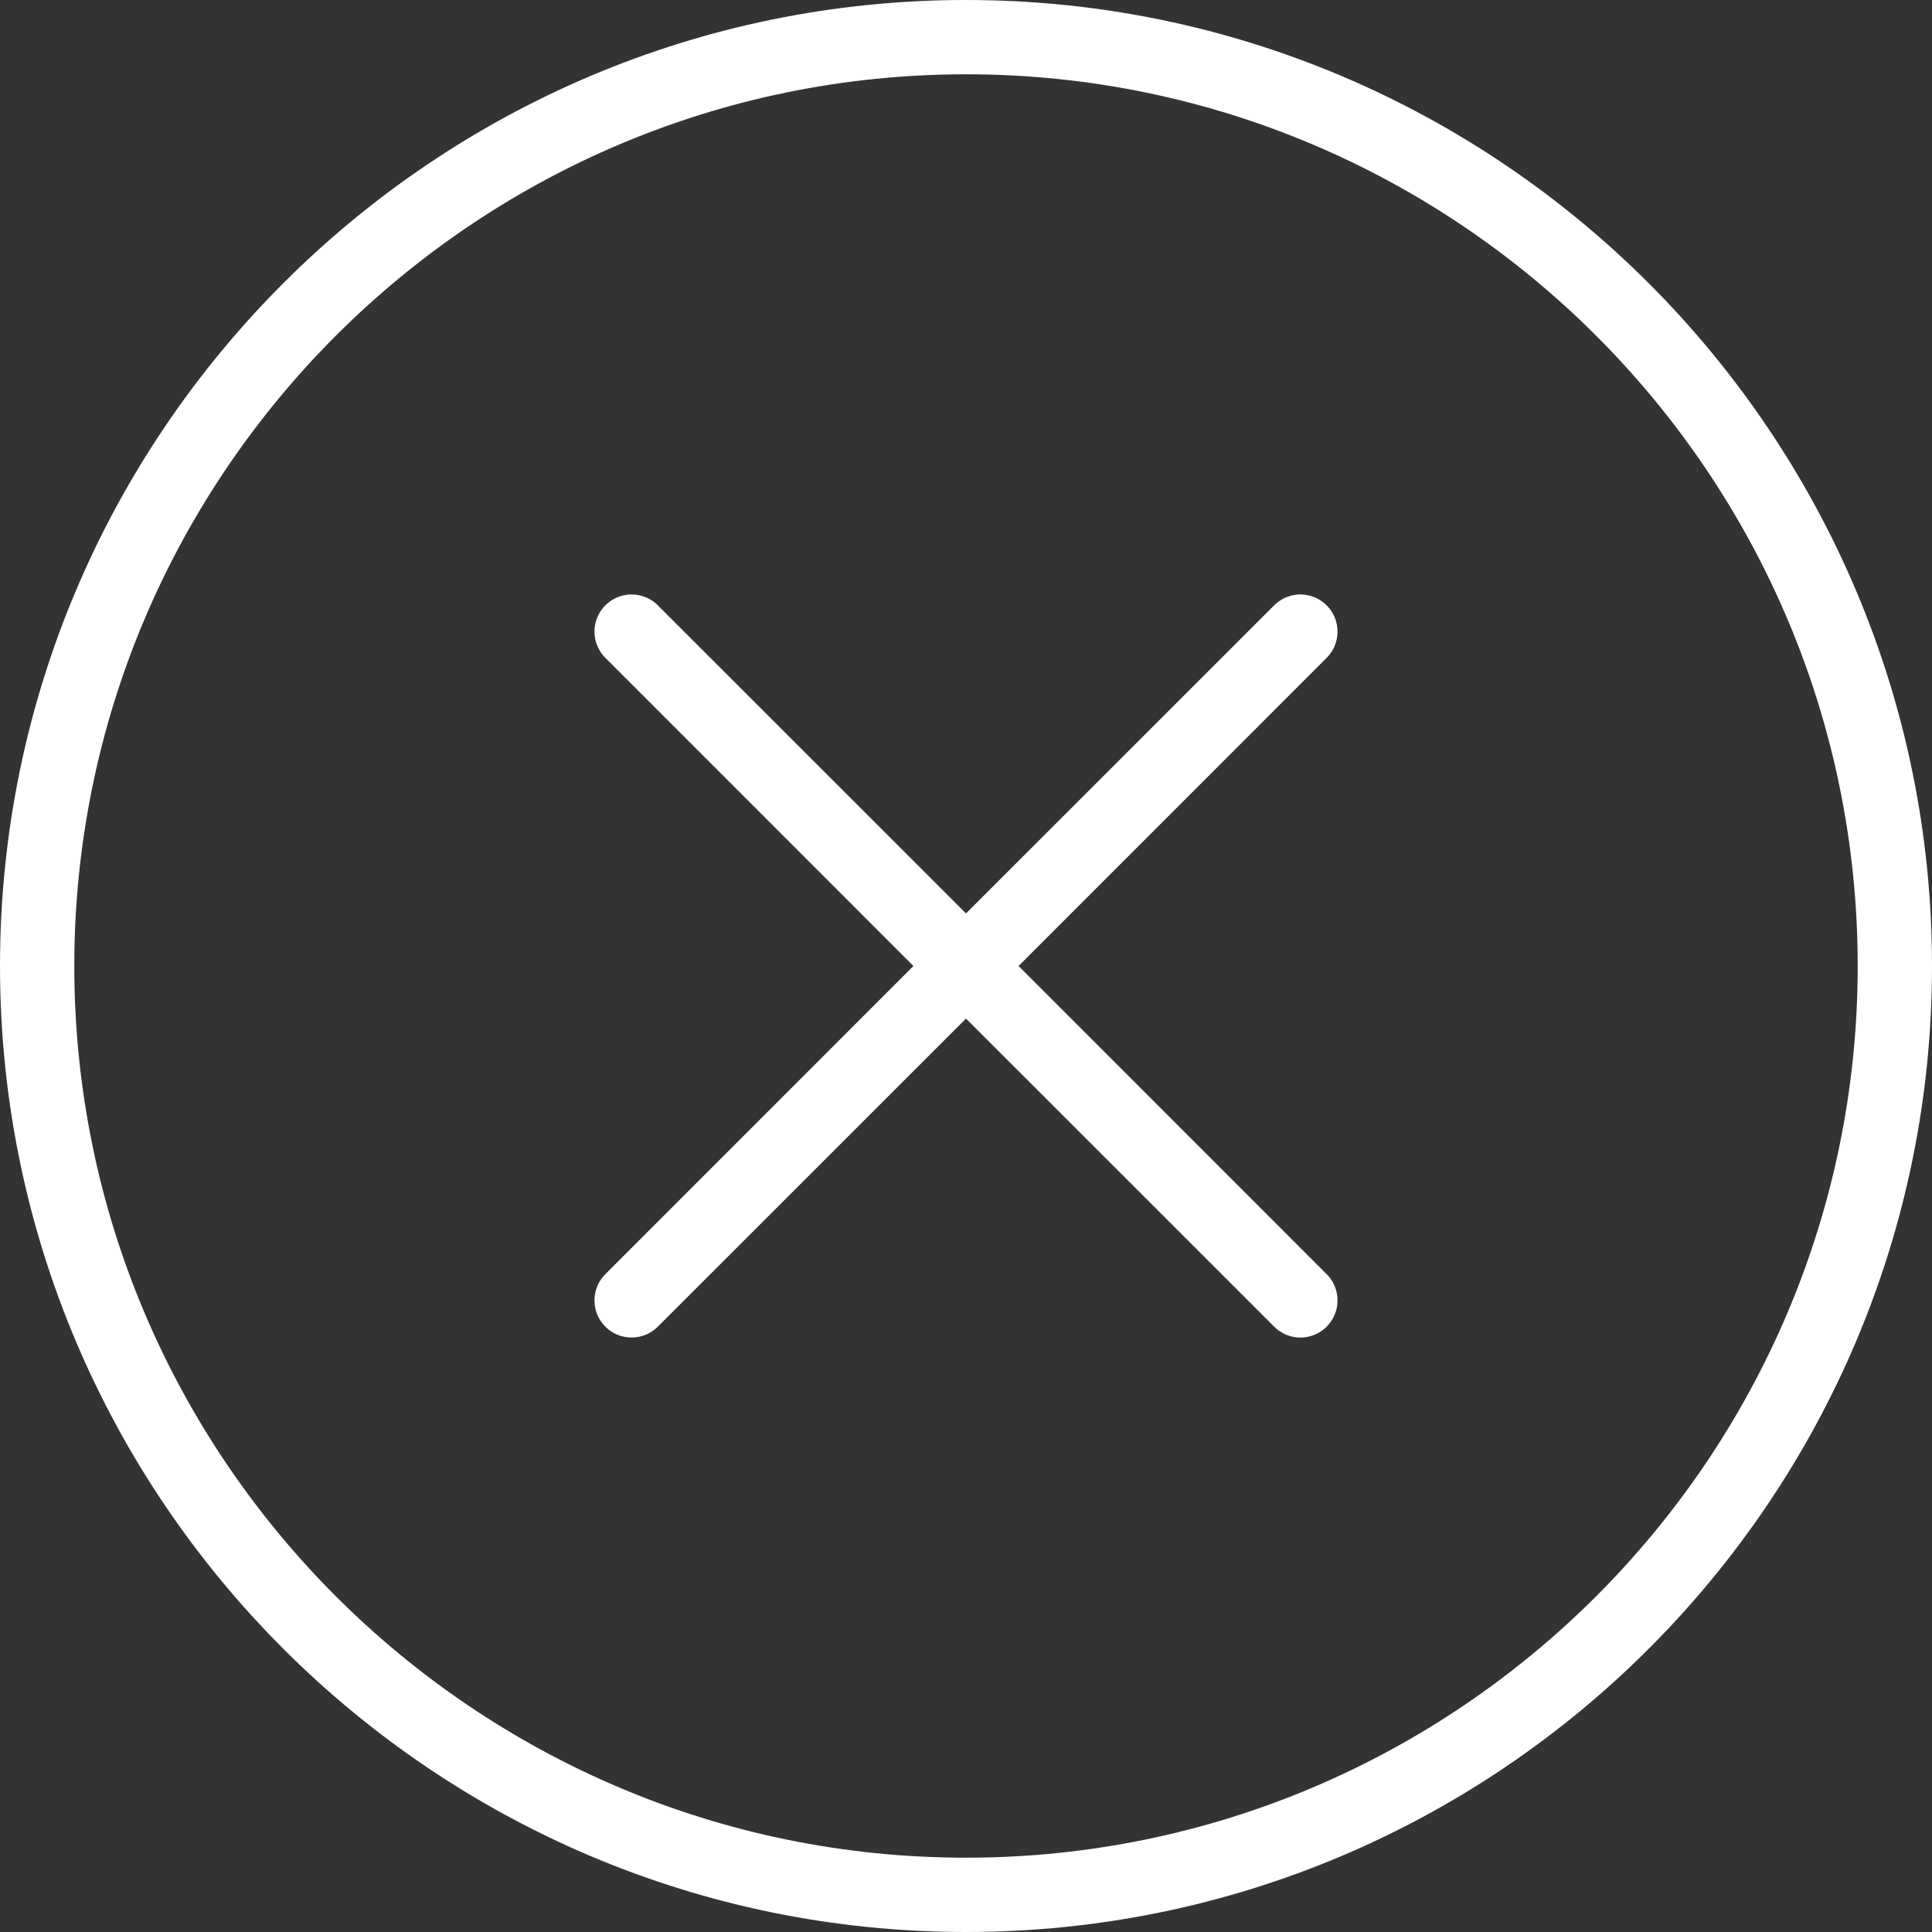 <svg xmlns="http://www.w3.org/2000/svg" width="24" height="24" viewBox="0 0 24 24">
    <rect x="0" y="0" width="24" height="24" fill="#333333" stroke="none"/>
    <g fill="#FFF" fill-rule="nonzero">
        <path d="M12 0C5.383 0 0 5.383 0 12s5.383 12 12 12 12-5.383 12-12S18.617 0 12 0zm0 23.077C5.892 23.077.923 18.107.923 12 .923 5.892 5.893.923 12 .923c6.108 0 11.077 4.97 11.077 11.077 0 6.108-4.97 11.077-11.077 11.077z"/>
        <path d="M16.48 7.52a.461.461 0 0 0-.652 0L12 11.347 8.172 7.52a.461.461 0 1 0-.652.652L11.347 12 7.52 15.828a.461.461 0 1 0 .652.652L12 12.653l3.828 3.827a.46.46 0 0 0 .652 0 .461.461 0 0 0 0-.652L12.653 12l3.827-3.828a.461.461 0 0 0 0-.652z"/>
    </g>
</svg>
